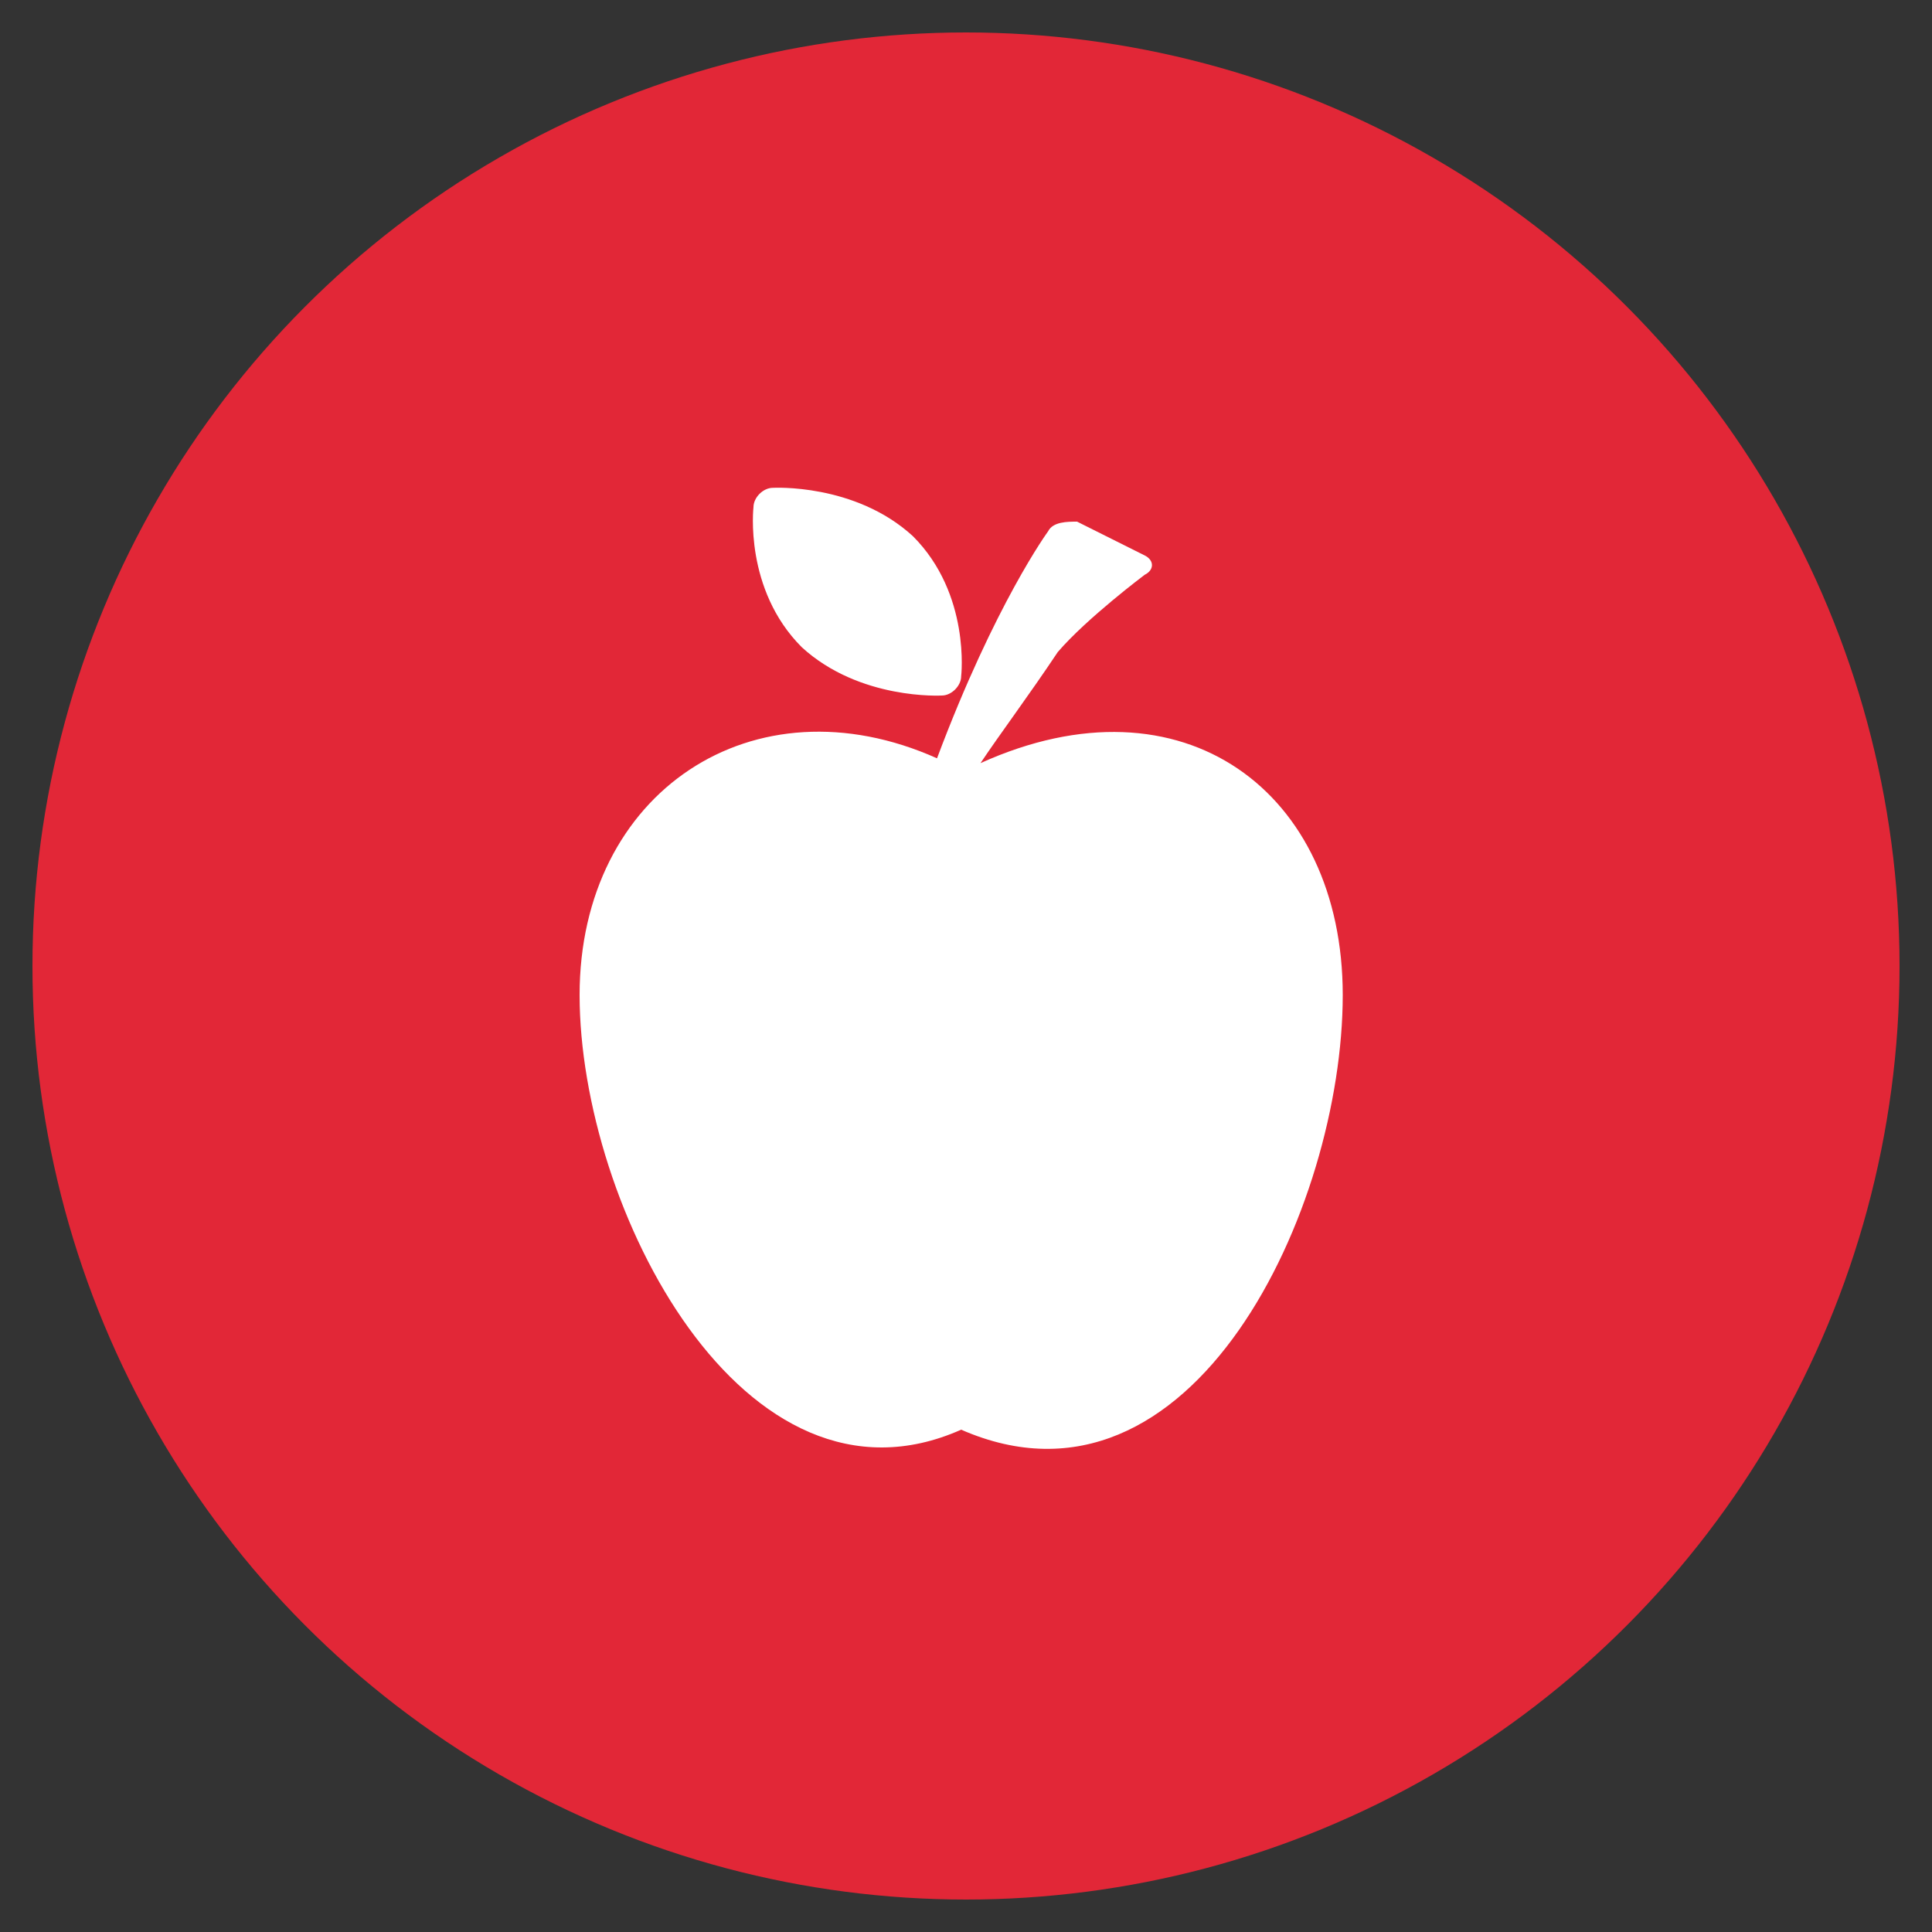 <?xml version="1.0" encoding="utf-8"?>
<!-- Generator: Adobe Illustrator 23.0.0, SVG Export Plug-In . SVG Version: 6.00 Build 0)  -->
<svg version="1.2" baseProfile="tiny" id="Слой_1"
	 xmlns="http://www.w3.org/2000/svg" xmlns:xlink="http://www.w3.org/1999/xlink" x="0px" y="0px" width="40px" height="40px"
	 viewBox="0 0 40 40" xml:space="preserve">
<rect x="0" y="0" width="40" height="40" fill="#333333" stroke="none"/>
<circle fill="#E22737" cx="20" cy="20" r="19.328"/>
<g id="О-комплексе">
	<g transform="translate(-972, -2308)">
		<g id="Infrastructure" transform="translate(-164, 1921)">
			<g id="Group-2" transform="translate(1124, 378)">
				<g id="Group-7">
					<path id="apple_white" fill="#FFFFFF" d="M32.3,24.8c4.2-1.9,7.5,0.6,7.5,4.8c0,4.4-3.1,11.1-7.9,9c-4.5,2-7.9-4.6-7.9-9
						c0-4.2,3.6-6.6,7.4-4.9c1.2-3.2,2.3-4.7,2.3-4.7c0.1-0.2,0.4-0.2,0.6-0.2l1.4,0.7c0.2,0.1,0.2,0.3,0,0.4c0,0-1.2,0.9-1.8,1.6
						l0,0C33.3,23.4,32.7,24.2,32.3,24.8z M31.5,23.4c0,0-1.7,0.1-2.9-1c-1.2-1.2-1-2.9-1-2.9c0-0.2,0.2-0.4,0.4-0.4
						c0,0,1.7-0.1,2.9,1c1.2,1.2,1,2.9,1,2.9C31.9,23.2,31.7,23.4,31.5,23.4z"/>
				</g>
			</g>
		</g>
	</g>
</g>
</svg>
